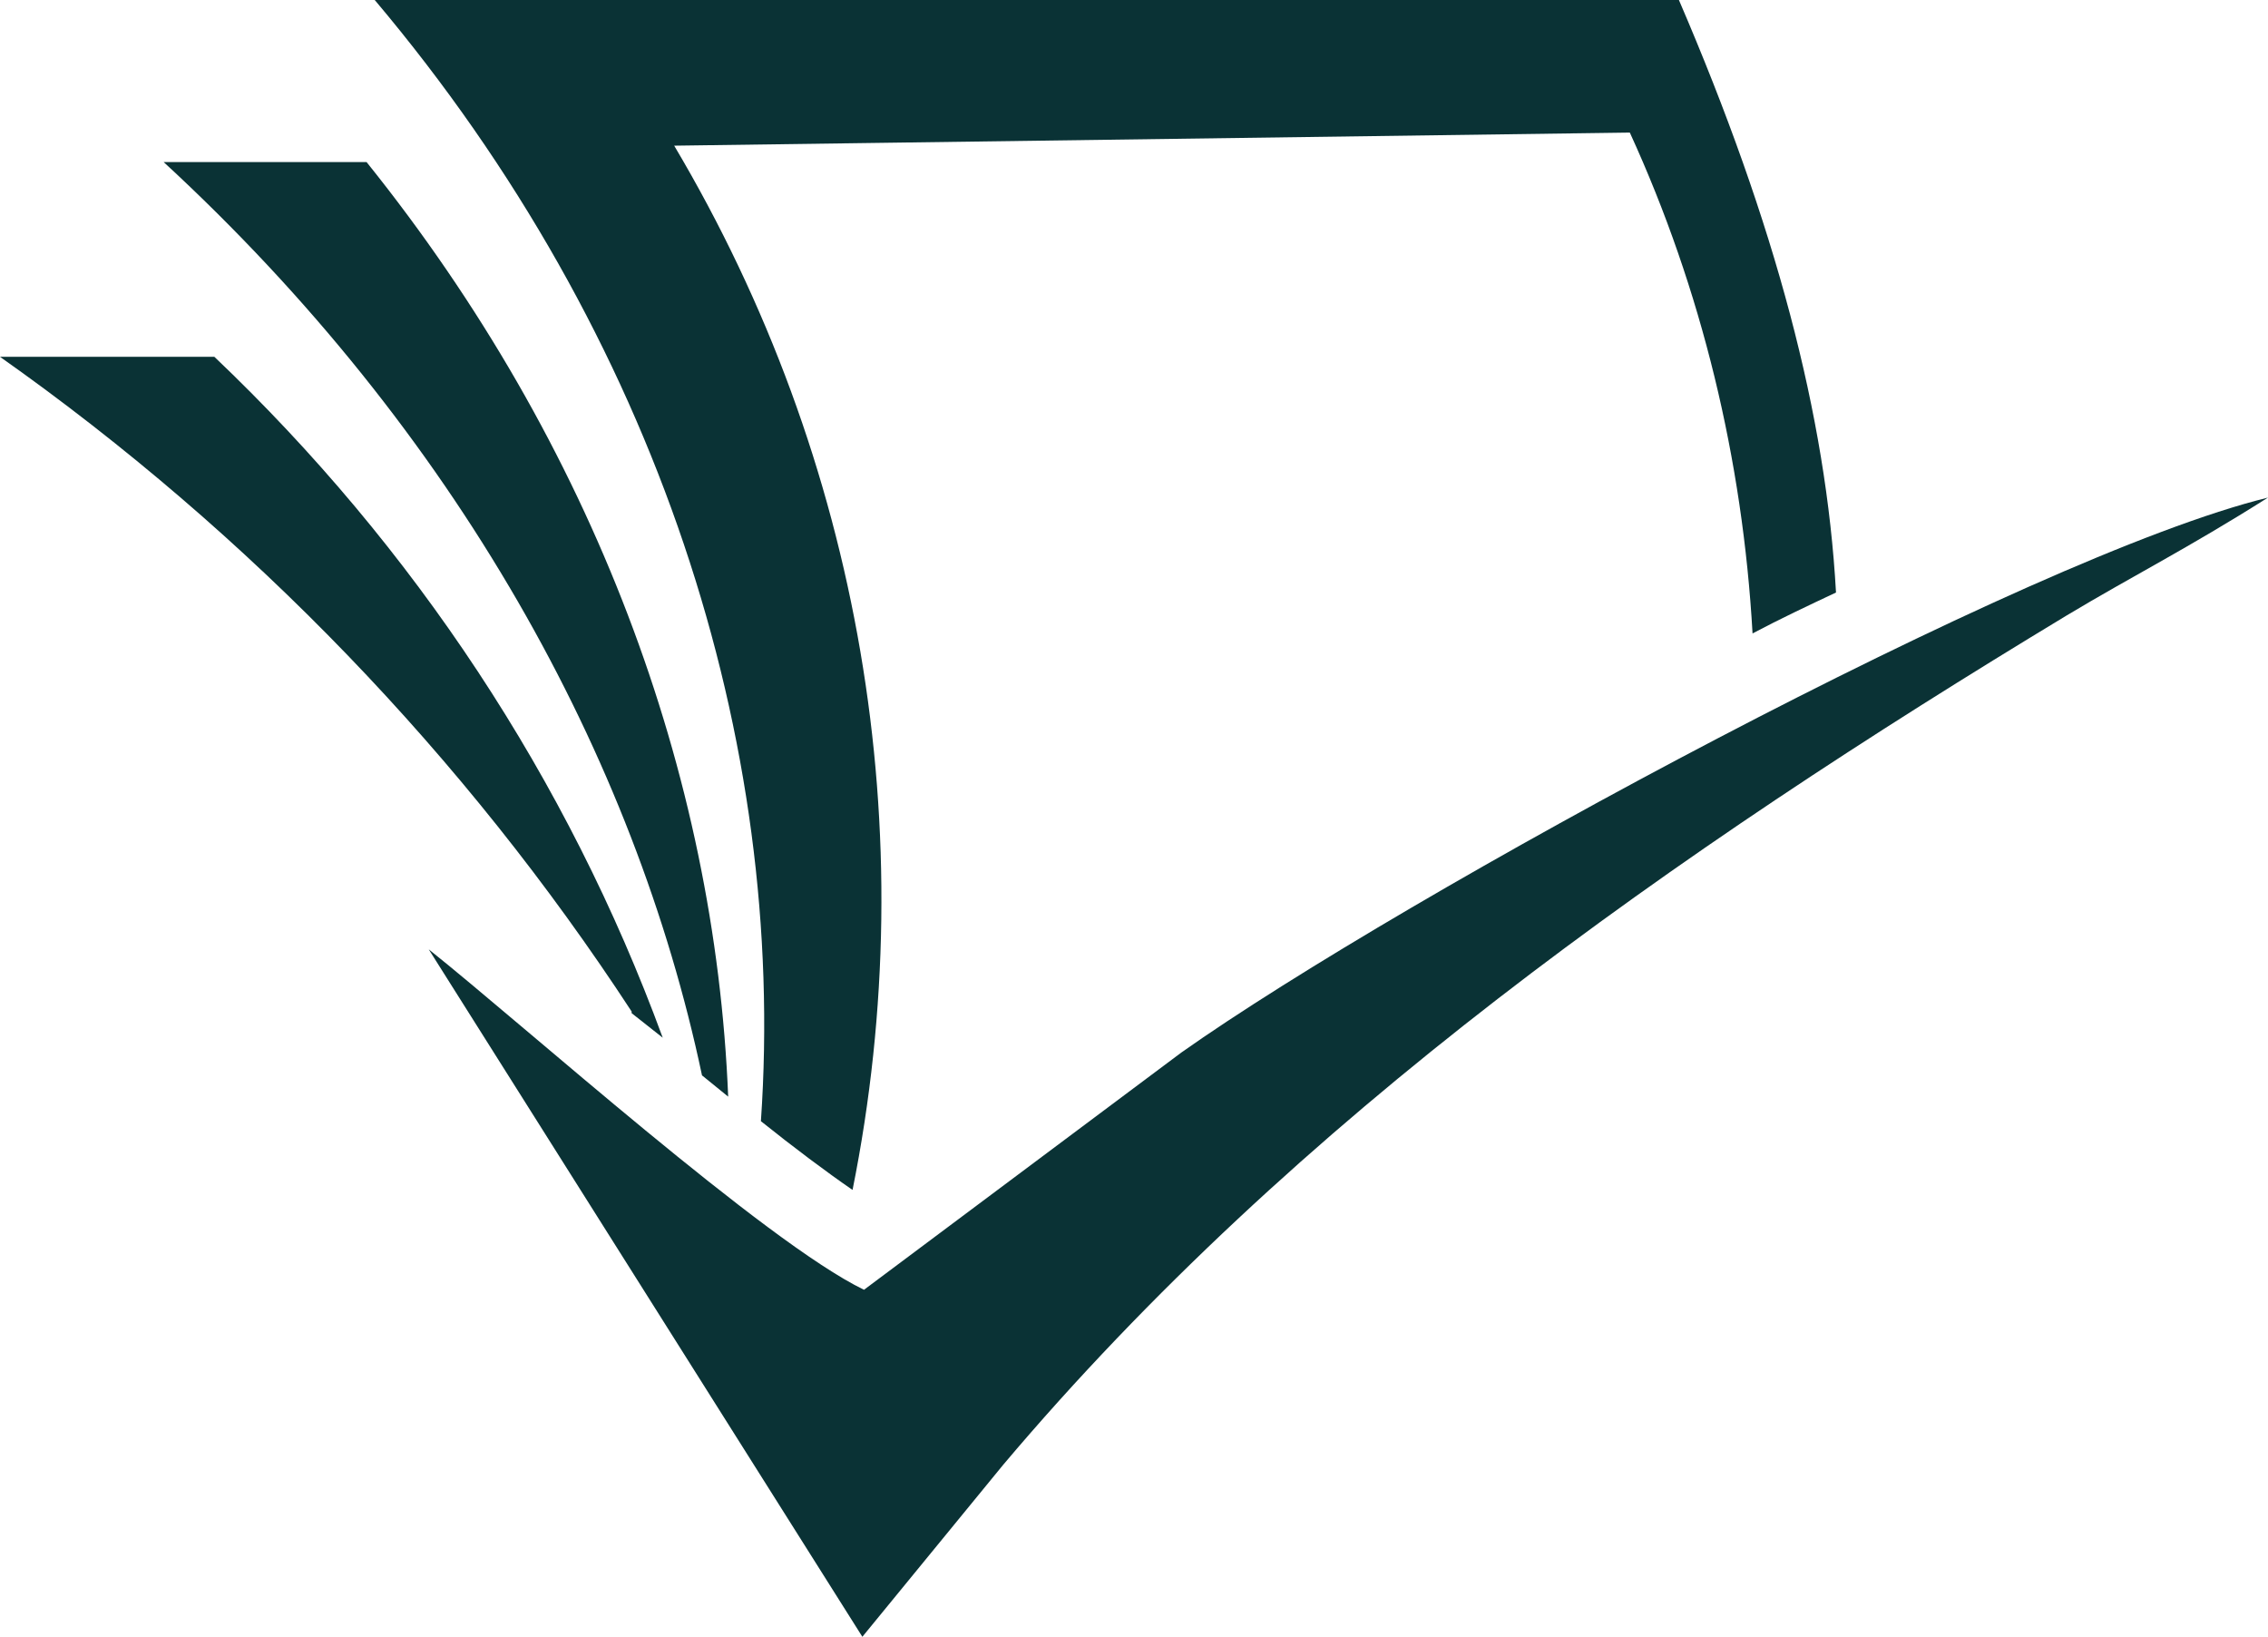 <?xml version="1.0" encoding="UTF-8"?>
<svg id="Layer_1" xmlns="http://www.w3.org/2000/svg" version="1.1" viewBox="0 0 138.6 100">
  <!-- Generator: Adobe Illustrator 29.0.1, SVG Export Plug-In . SVG Version: 2.1.0 Build 192)  -->
  <defs>
    <style>
      .st0, .st1 {
        fill: #0a3235;
      }

      .st1 {
        fill-rule: evenodd;
      }
    </style>
  </defs>
  <g id="Logo_Wordmark">
    <g id="S2_Logo">
      <path class="st1" d="M138.6,30.4c-4.9,3.1-8.3,4.8-12.3,7.2-24,14.5-47.1,30.7-65,51.9l-8.6,10.5-26.5-42c5.9,4.7,20.6,17.9,26.6,20.8l19.4-14.5c13.6-9.6,51.7-30.3,66.4-33.9Z"/>
      <path class="st0" d="M38.6,61.9l1.9,1.5c-5.8-15.8-15.2-30-27.4-41.6H0c15.3,10.8,28.4,24.4,38.6,40Z"/>
      <path class="st0" d="M42.9,65.7l1.6,1.3c-.8-19.7-8.2-39.8-22.1-57.1h-12.4c17.9,16.5,28.8,36.4,32.9,55.8Z"/>
      <path class="st0" d="M46.5,68.5c2,1.6,4,3.1,5.6,4.2,4.4-21.9.5-44.6-10.9-63.8l58.4-.8c4.4,9.6,6.9,20,7.5,30.6,1.7-.9,3.4-1.7,5.1-2.5-.6-10.8-3.7-22.5-9.6-36.2H22.9c17.3,20.5,25.2,45.3,23.6,68.5Z"/>
    </g>
  </g>
</svg>